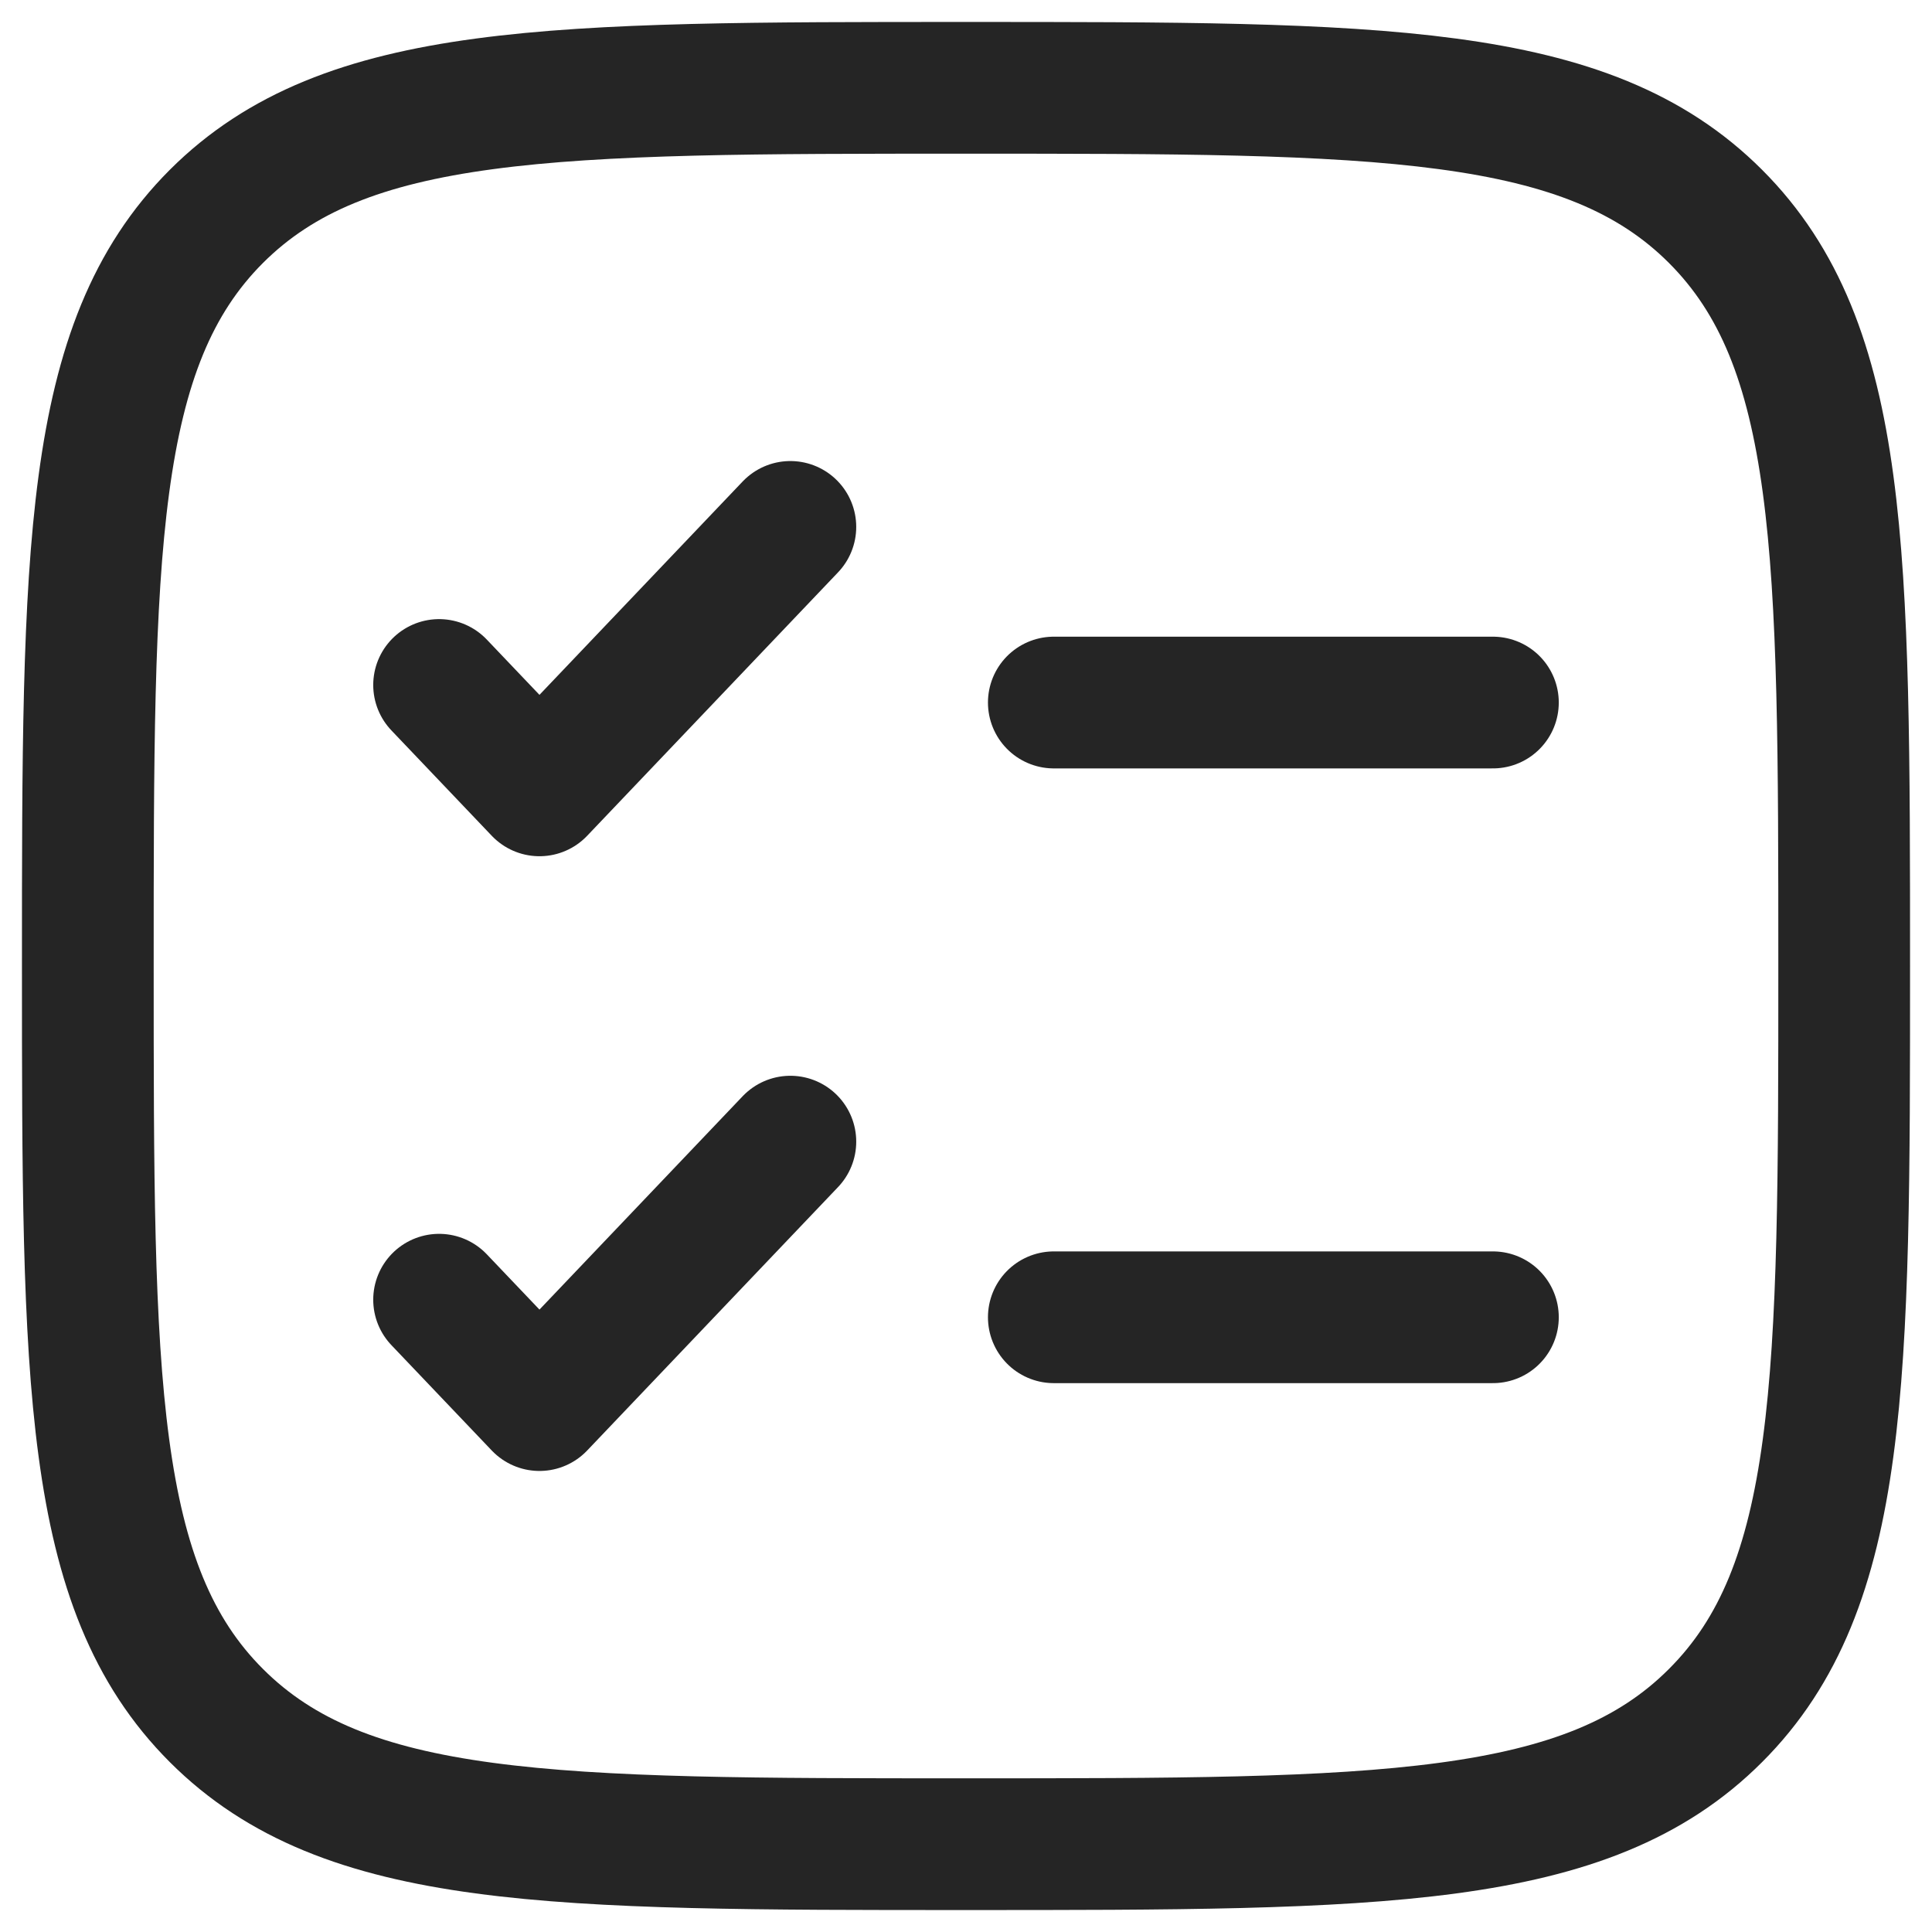 <svg width="22" height="22" viewBox="0 0 22 22" fill="none" xmlns="http://www.w3.org/2000/svg">
<path d="M1 11C1 6.286 1 3.929 2.464 2.464C3.93 1 6.286 1 11 1C15.714 1 18.071 1 19.535 2.464C21 3.93 21 6.286 21 11C21 15.714 21 18.071 19.535 19.535C18.072 21 15.714 21 11 21C6.286 21 3.929 21 2.464 19.535C1 18.072 1 15.714 1 11Z" stroke="#252525" stroke-width="1.5"/>
<path d="M5 14.8L6.143 16L9 13M5 7.8L6.143 9L9 6" stroke="#252525" stroke-width="1.5" stroke-linecap="round" stroke-linejoin="round"/>
<path d="M12 8H17M12 15H17" stroke="#252525" stroke-width="1.5" stroke-linecap="round"/>
</svg>
